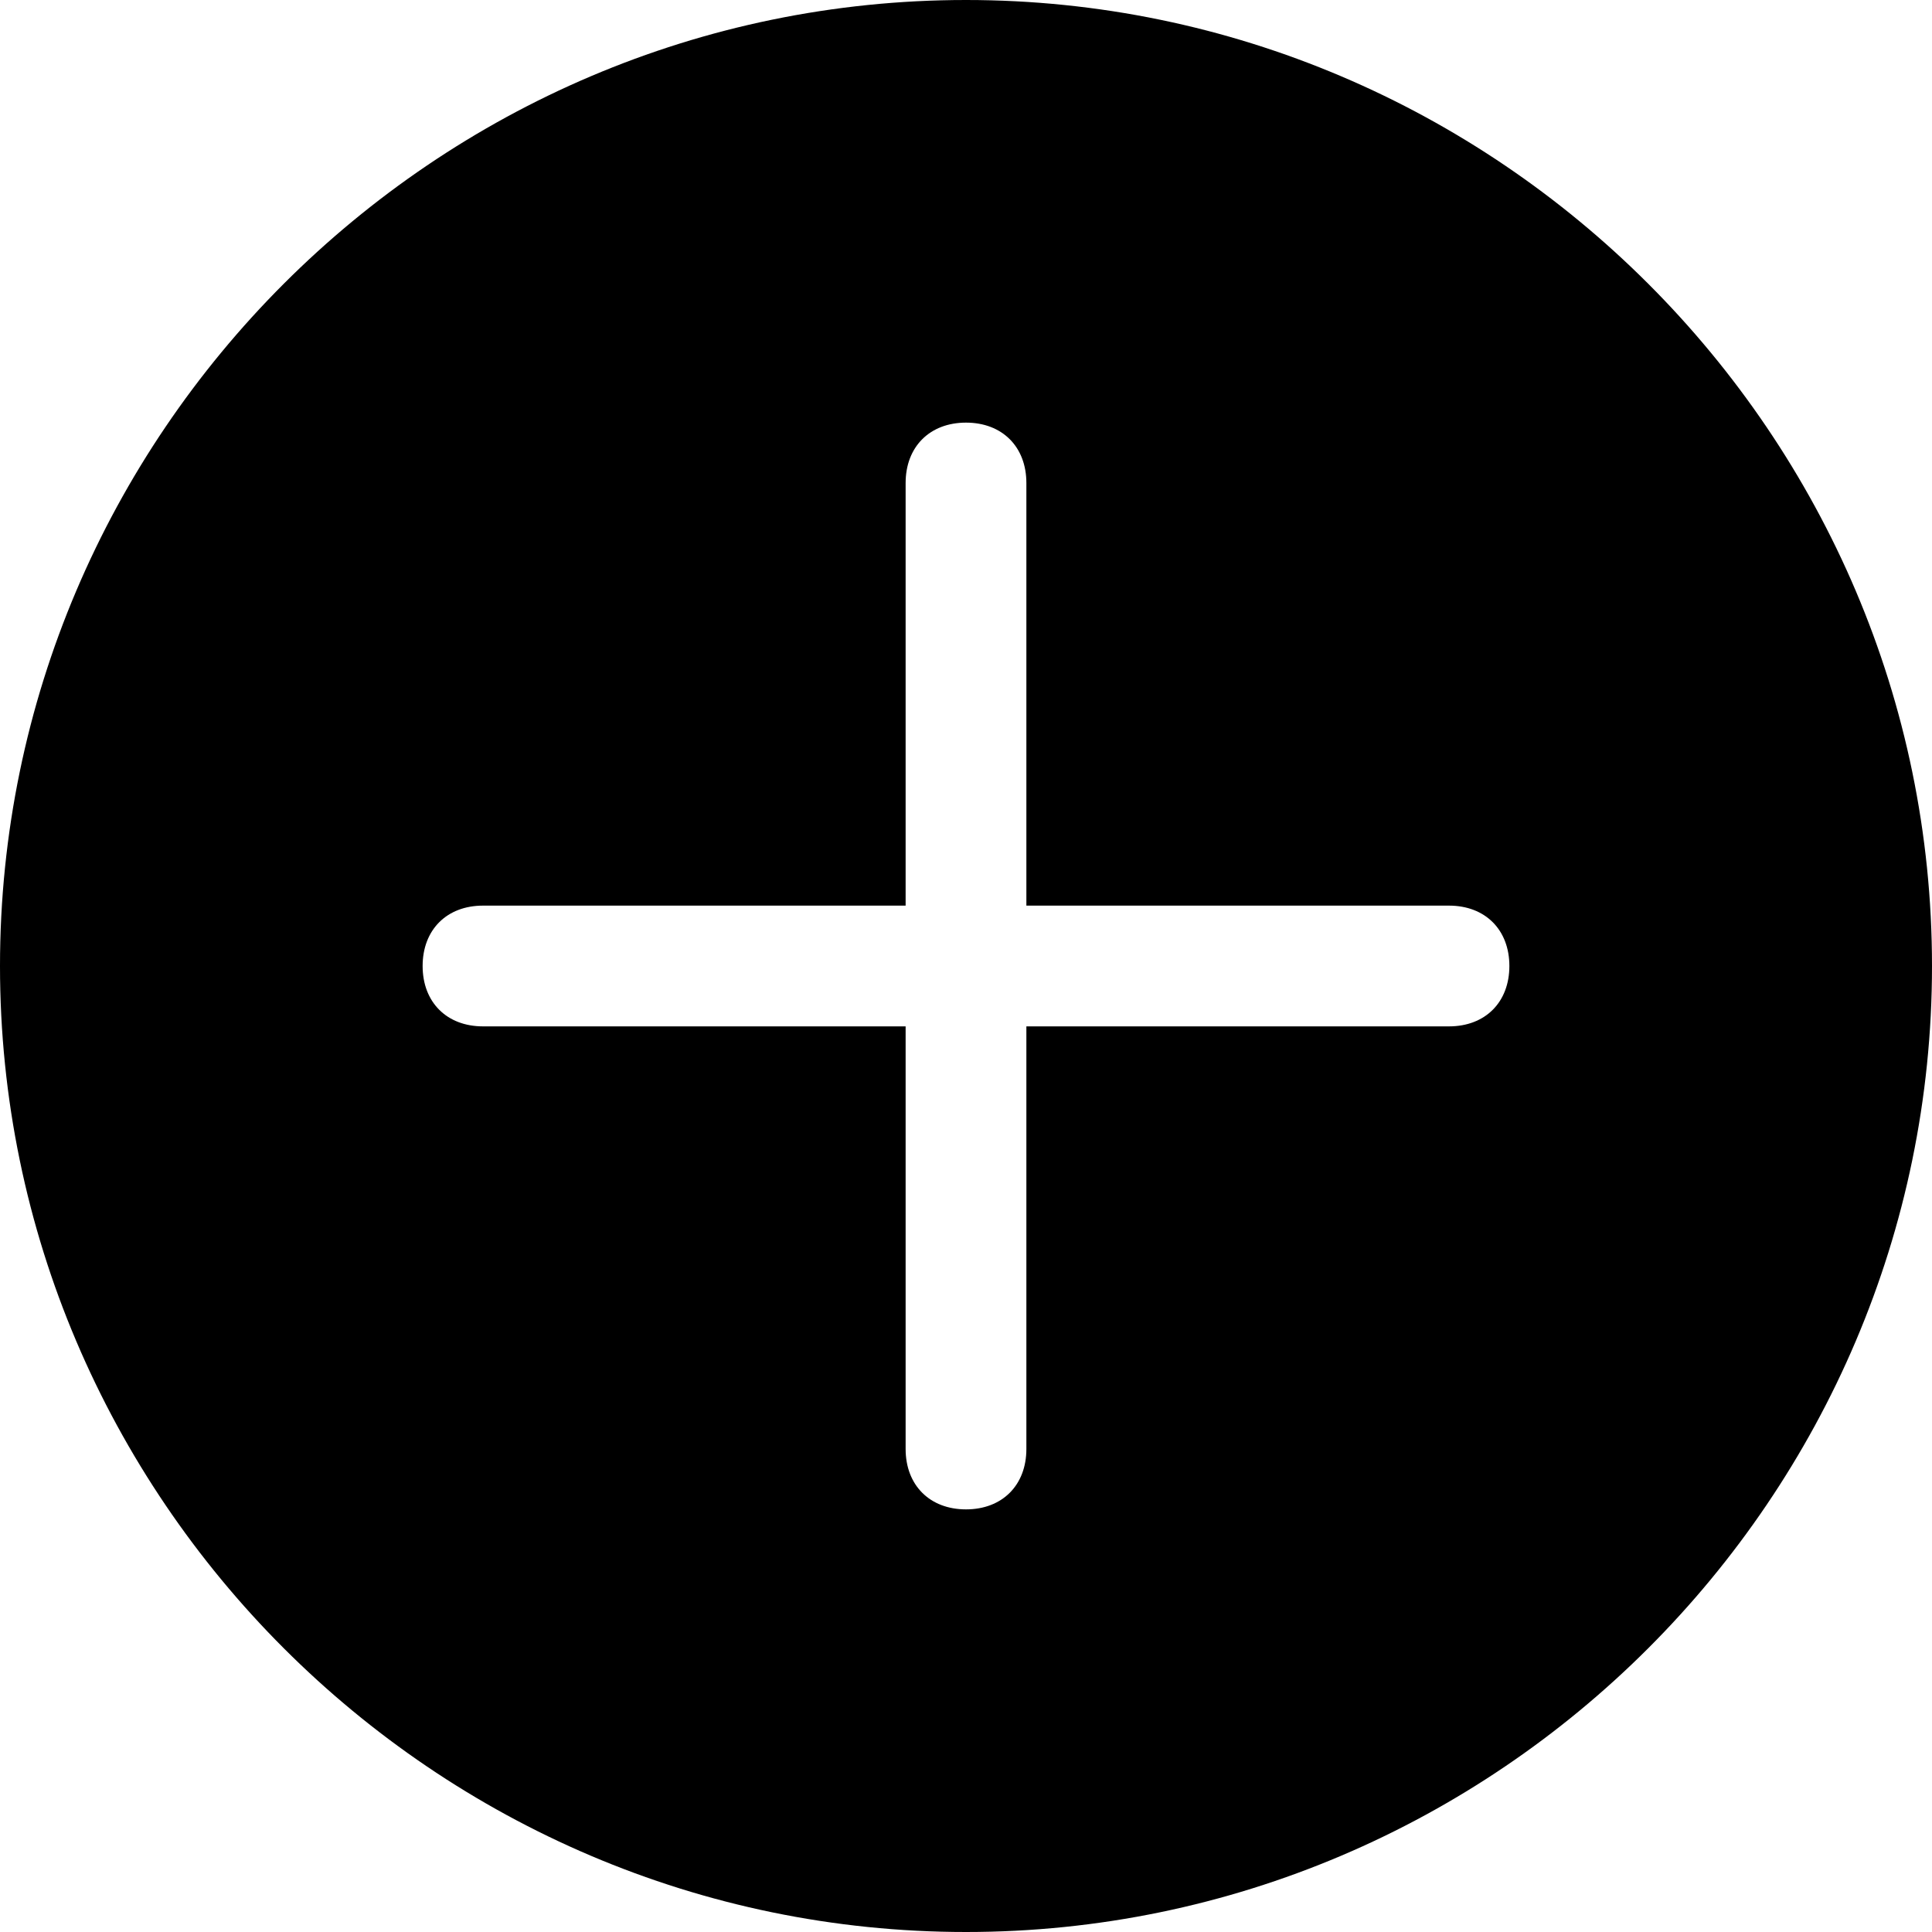 <?xml version="1.0" standalone="no"?><!DOCTYPE svg PUBLIC "-//W3C//DTD SVG 1.1//EN" "http://www.w3.org/Graphics/SVG/1.1/DTD/svg11.dtd"><svg t="1568166872974" class="icon" viewBox="0 0 1024 1024" version="1.1" xmlns="http://www.w3.org/2000/svg" p-id="3590" xmlns:xlink="http://www.w3.org/1999/xlink" width="200" height="200"><defs><style type="text/css"></style></defs><path d="M512 0c281.6 0 512 230.4 512 512s-230.4 512-512 512-512-230.4-512-512 230.4-512 512-512z m32 480V256c0-19.2-12.8-32-32-32s-32 12.8-32 32v224H256c-19.2 0-32 12.8-32 32s12.8 32 32 32h224V768c0 19.2 12.8 32 32 32s32-12.8 32-32V544H768c19.2 0 32-12.8 32-32s-12.8-32-32-32H544z" p-id="3591"></path></svg>